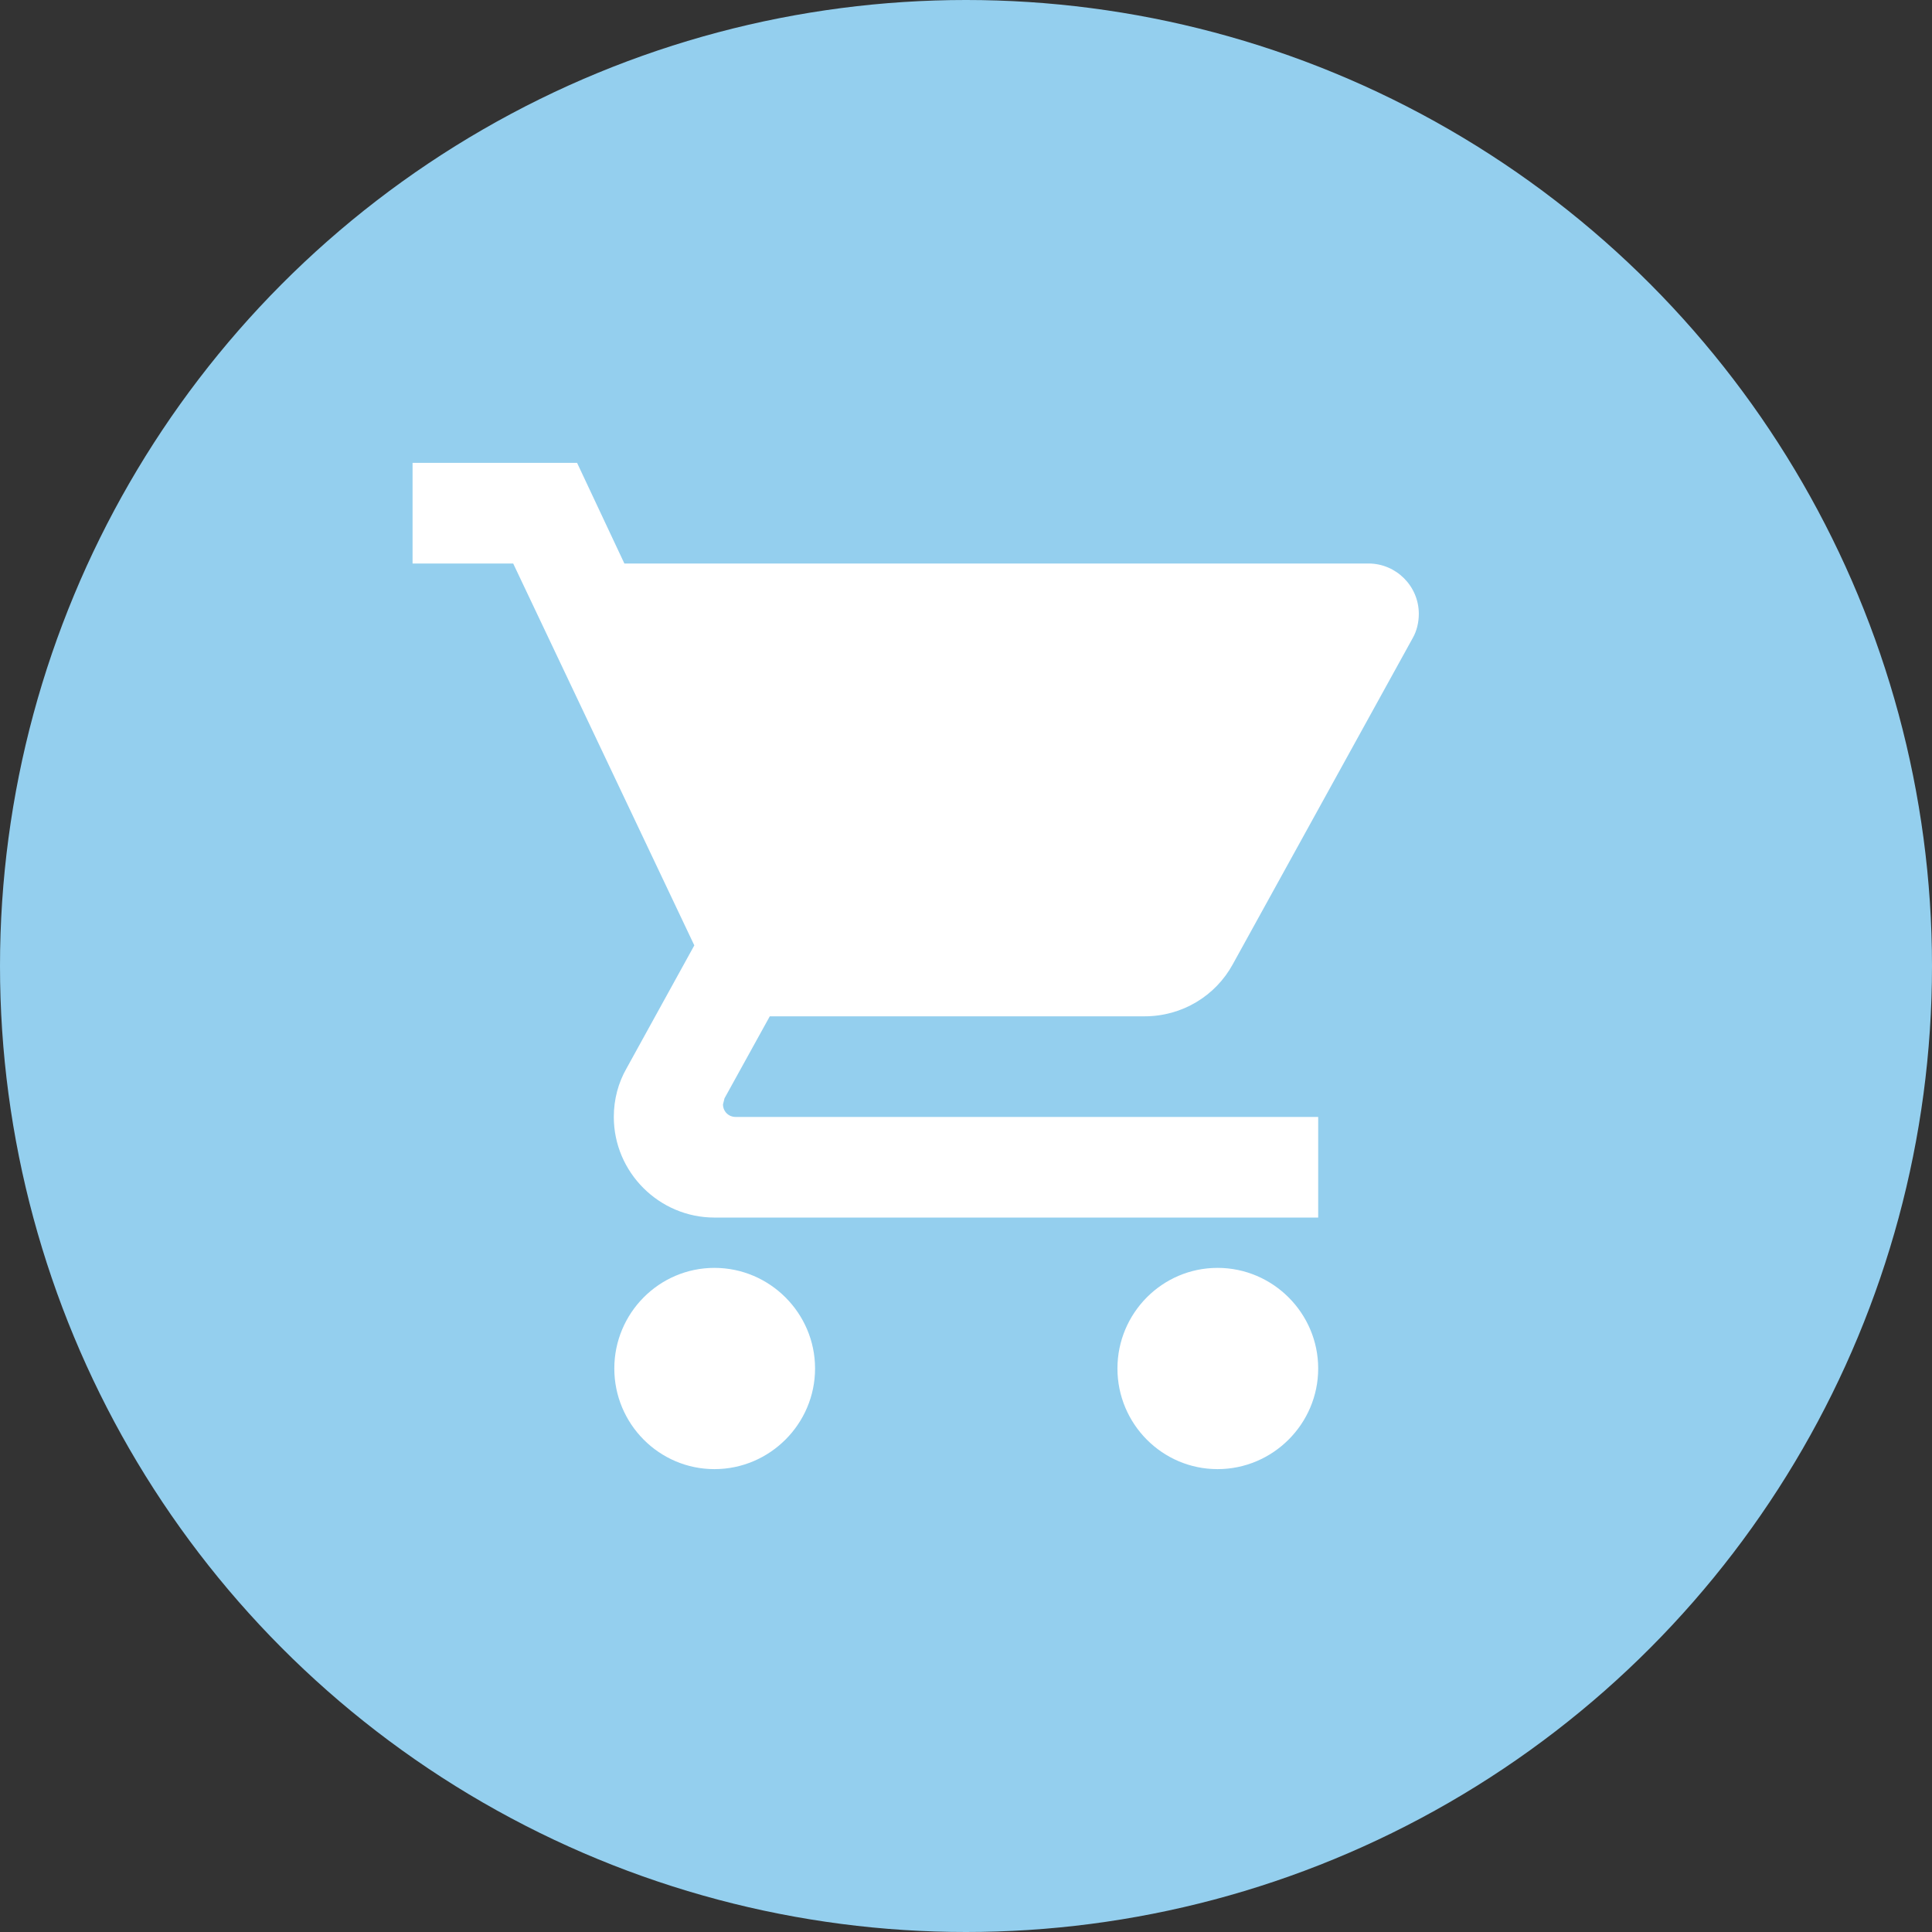 <?xml version="1.0" encoding="UTF-8" standalone="no"?>
<svg width="160px" height="160px" viewBox="0 0 160 160" version="1.1" xmlns="http://www.w3.org/2000/svg" xmlns:xlink="http://www.w3.org/1999/xlink">
    <rect x="0" y="0" width="160" height="160" fill="#333333" stroke="none"/>
    <!-- Generator: Sketch 42 (36781) - http://www.bohemiancoding.com/sketch -->
    <title>Products Icon - blue</title>
    <desc>Created with Sketch.</desc>
    <defs></defs>
    <g id="Icons" stroke="none" stroke-width="1" fill="none" fill-rule="evenodd">
        <g id="Products-Icon---blue">
            <g id="Group-4">
                <g id="Group-2" fill="#94CFEE">
                    <ellipse id="Oval-4" cx="80" cy="80" rx="80" ry="80"></ellipse>
                </g>
                <g id="ic_shopping_cart_black_24px-(1)" transform="translate(30, 30)">
                    <g id="Group">
                        <path d="M29.167,75 C24.583,75 20.875,78.75 20.875,83.333 C20.875,87.917 24.583,91.667 29.167,91.667 C33.75,91.667 37.5,87.917 37.5,83.333 C37.5,78.75 33.75,75 29.167,75 Z M4.167,8.333 L4.167,16.667 L12.5,16.667 L27.5,48.292 L21.875,58.5 C21.208,59.667 20.833,61.042 20.833,62.5 C20.833,67.083 24.583,70.833 29.167,70.833 L79.167,70.833 L79.167,62.5 L30.917,62.5 C30.333,62.5 29.875,62.042 29.875,61.458 L30,60.958 L33.75,54.167 L64.792,54.167 C67.917,54.167 70.667,52.458 72.083,49.875 L87,22.833 C87.333,22.25 87.5,21.542 87.5,20.833 C87.5,18.542 85.625,16.667 83.333,16.667 L21.708,16.667 L17.792,8.333 L4.167,8.333 Z M70.833,75 C66.25,75 62.542,78.75 62.542,83.333 C62.542,87.917 66.25,91.667 70.833,91.667 C75.417,91.667 79.167,87.917 79.167,83.333 C79.167,78.75 75.417,75 70.833,75 Z" id="Shape" fill="#FFFFFF"></path>
                        <polygon id="Shape" points="0 0 100 0 100 100 0 100"></polygon>
                    </g>
                </g>
            </g>
        </g>
    </g>
</svg>